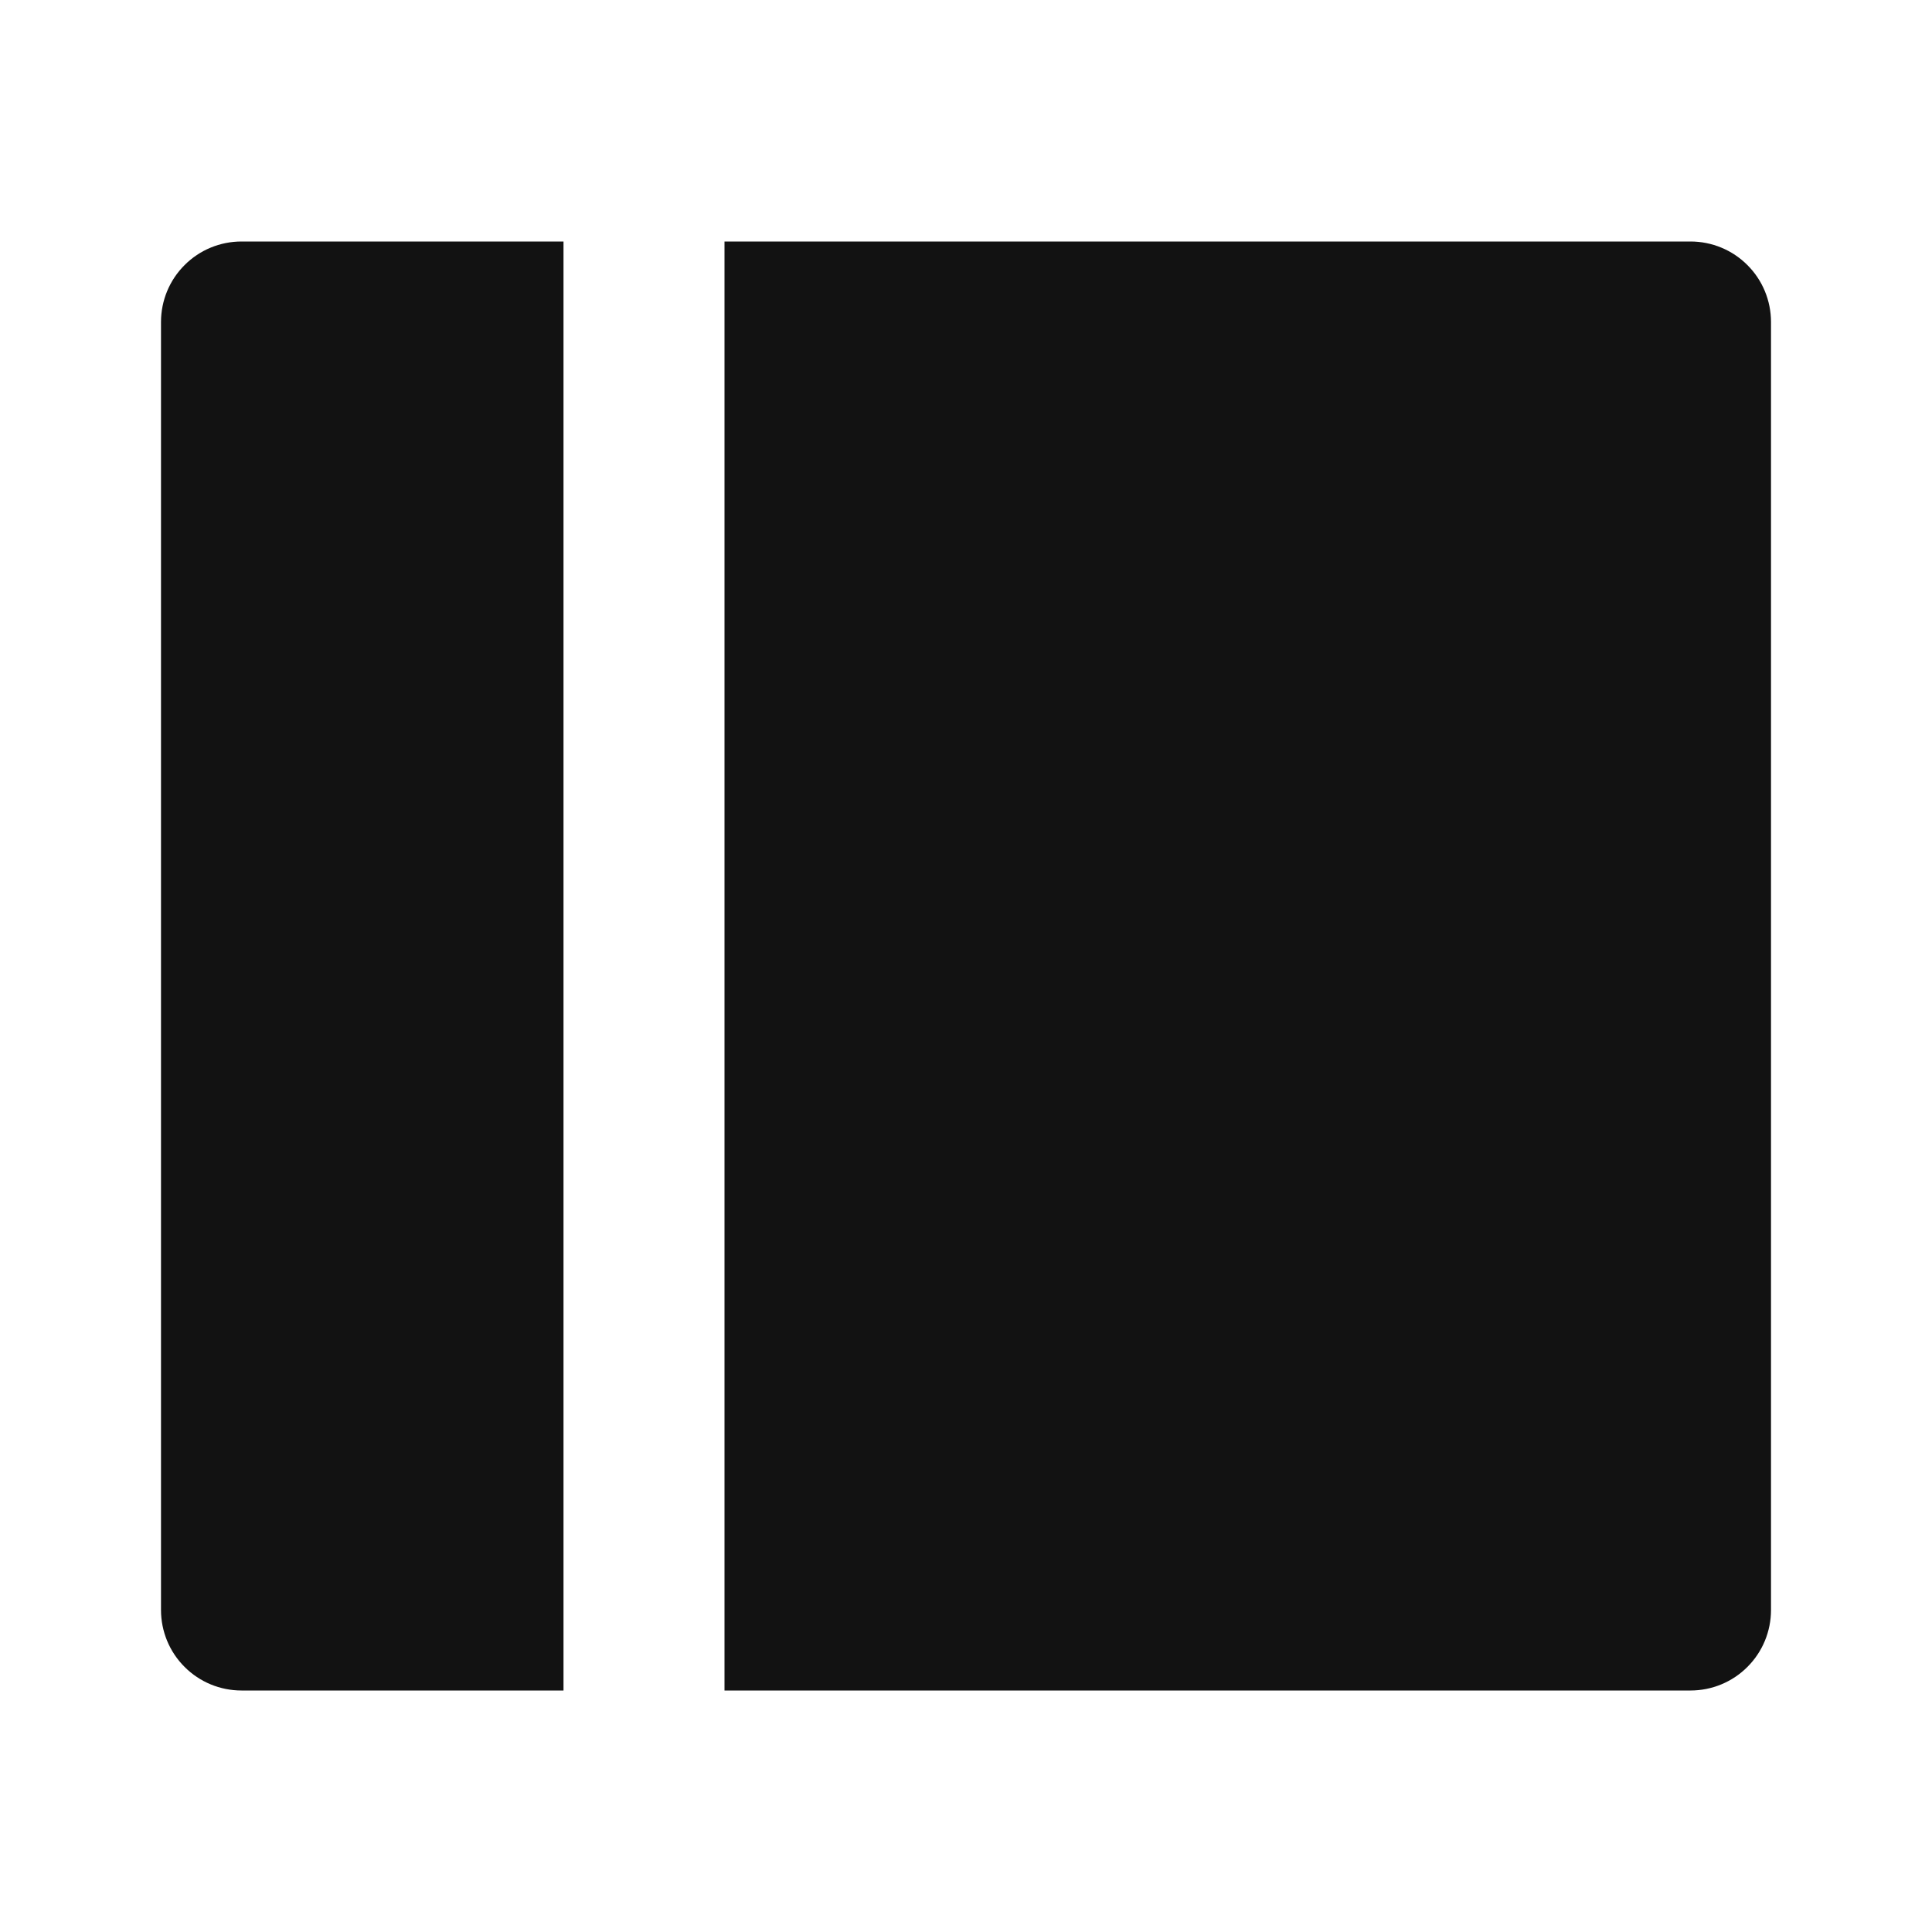 <svg width="24" height="24" viewBox="0 0 24 24" fill="none" xmlns="http://www.w3.org/2000/svg">
<g id="layout-left-fill" clip-path="url(#clip0_8_4240)">
<g id="Group">
<path id="Vector" d="M21 3C21.265 3 21.52 3.105 21.707 3.293C21.895 3.48 22 3.735 22 4V20C22 20.265 21.895 20.52 21.707 20.707C21.52 20.895 21.265 21 21 21H9V3H21ZM7 21H3C2.735 21 2.48 20.895 2.293 20.707C2.105 20.52 2 20.265 2 20V4C2 3.735 2.105 3.48 2.293 3.293C2.48 3.105 2.735 3 3 3H7V21Z" fill="#121212"/>
</g>
</g>
<defs>
<clipPath id="clip0_8_4240">
<rect width="24" height="24" fill="white"/>
</clipPath>
</defs>
</svg>
